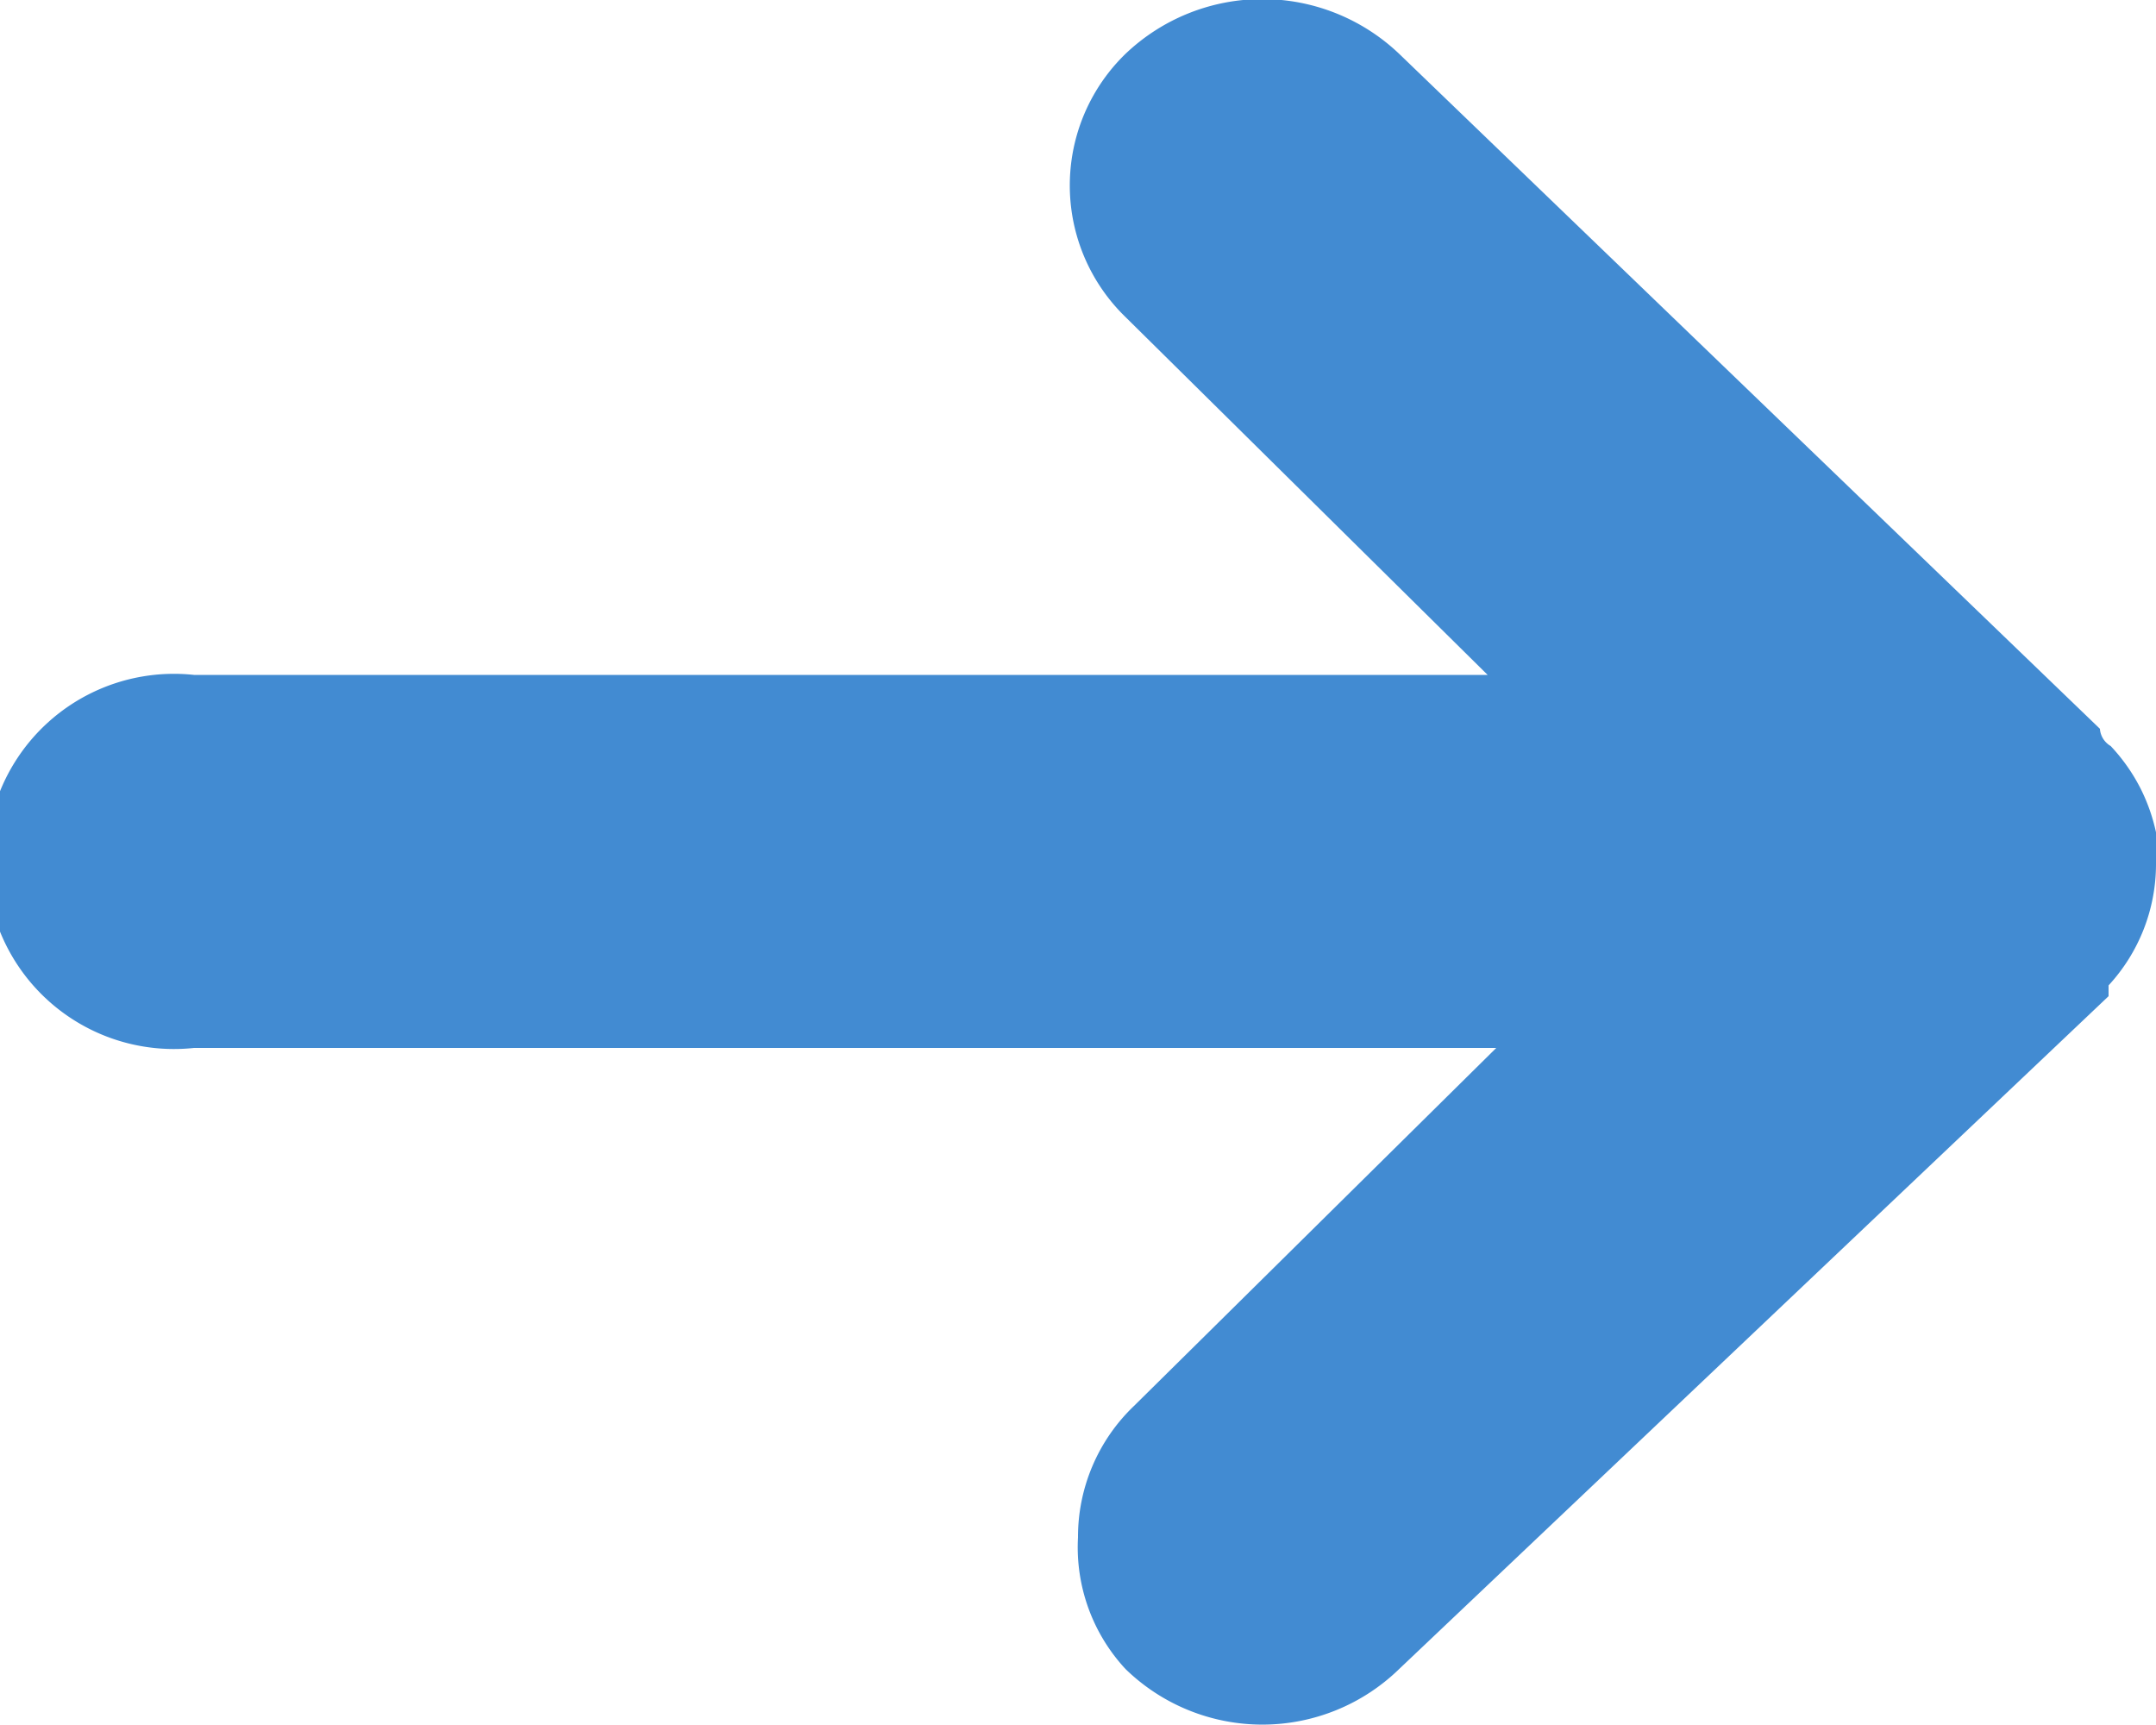 <svg xmlns="http://www.w3.org/2000/svg" viewBox="0 0 10 8">
  <defs>
    <style>.cls-1{fill:#428bd2;}</style>
  </defs>
  <path class="cls-1" d="M10,3.85A.78.78,0,0,1,10,4h0a.83.83,0,0,1-.22.56l0,.05L6.49,7.73a.91.91,0,0,1-1.27,0A.83.83,0,0,1,5,7.12a.84.84,0,0,1,.26-.61L6.94,4.85H.9a.87.87,0,1,1,0-1.73h6L5.22,1.46a.85.85,0,0,1,0-1.22.92.92,0,0,1,1.27,0L9.74,3.37s0,.05.05.08a.85.85,0,0,1,.14.2A.85.85,0,0,1,10,3.85Z" transform="translate(0 0.01)"/>
</svg>
